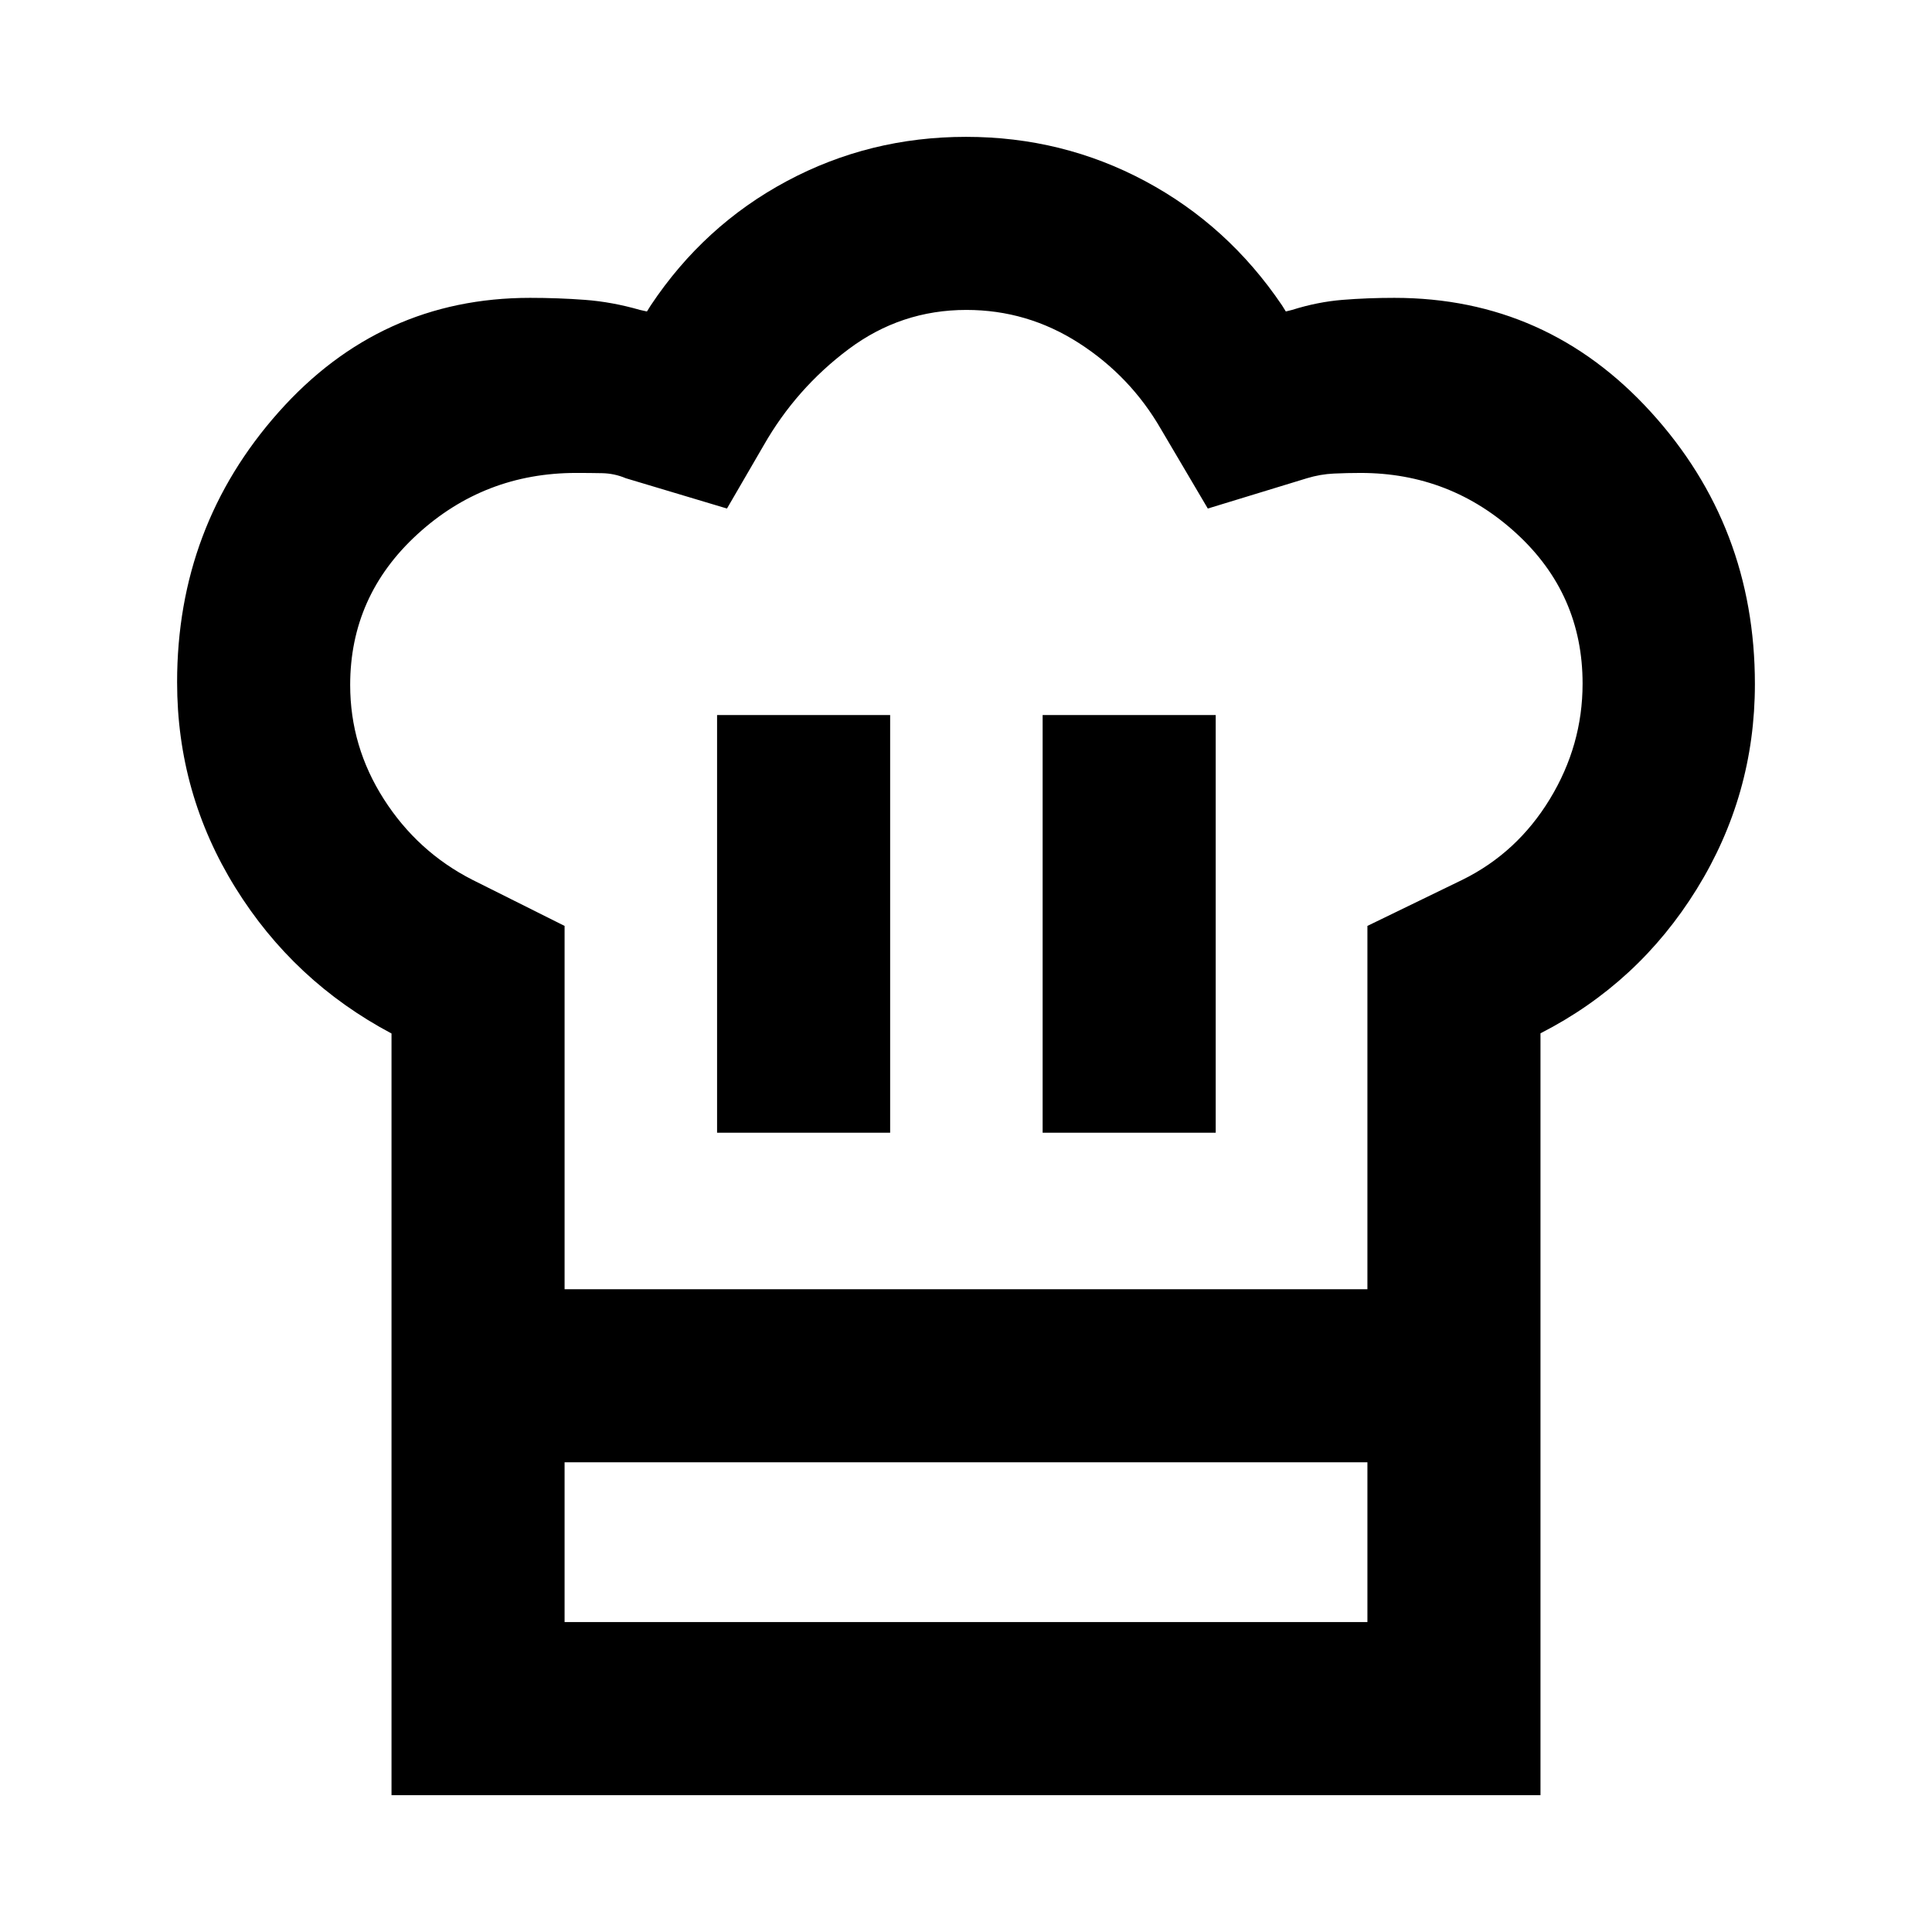<svg xmlns="http://www.w3.org/2000/svg" height="24" viewBox="0 -960 960 960" width="24"><path d="M356.31-397.15h86v-207.54h-86v207.54Zm-161.77-49.31q-48.69-25.85-77.62-72.52Q88-565.66 88-621q0-77.46 50.46-134.23Q188.92-812 263.39-812q13.9 0 27.3 1t27.31 5l3.46.77 1.93-3.08Q349.85-848 390.96-870q41.12-22 89.04-22 47.92 0 89.04 22 41.11 22 67.96 61.69l1.92 3.08L642-806q12.72-4 25.08-5 12.37-1 25.77-1 75.84 0 127.49 56.76Q872-698.49 872-620.09q0 55.17-28.93 101.91-28.93 46.74-77.61 71.63v213.16H194.54v-213.07Zm323.54 49.31h86v-207.54h-86v207.54Zm-237.54 77.77h398.92v-180.54l47.23-22.93q27.16-13.38 43.43-40.11 16.26-26.73 16.26-57.37 0-44.38-32.8-74.53Q720.77-725 676.08-725q-6.62 0-13.31.31t-13.31 2.31l-49.31 15.07-23.23-39.38Q561.77-773 536.15-789.5 510.52-806 480.19-806q-32.5 0-58.54 19.5t-42.19 47.81l-18.23 31.38-50.31-15.07q-5.61-2.39-11.84-2.5-6.22-.12-12.77-.12-45.69 0-79 30.56Q174-663.89 174-619.63q0 30.55 16.72 56.71t43.97 40.07l45.85 22.93v180.54Zm-86 85.99h86V-154h398.92v-79.39h86V-68H194.54v-165.39Zm285.84-85.99Z"/></svg>